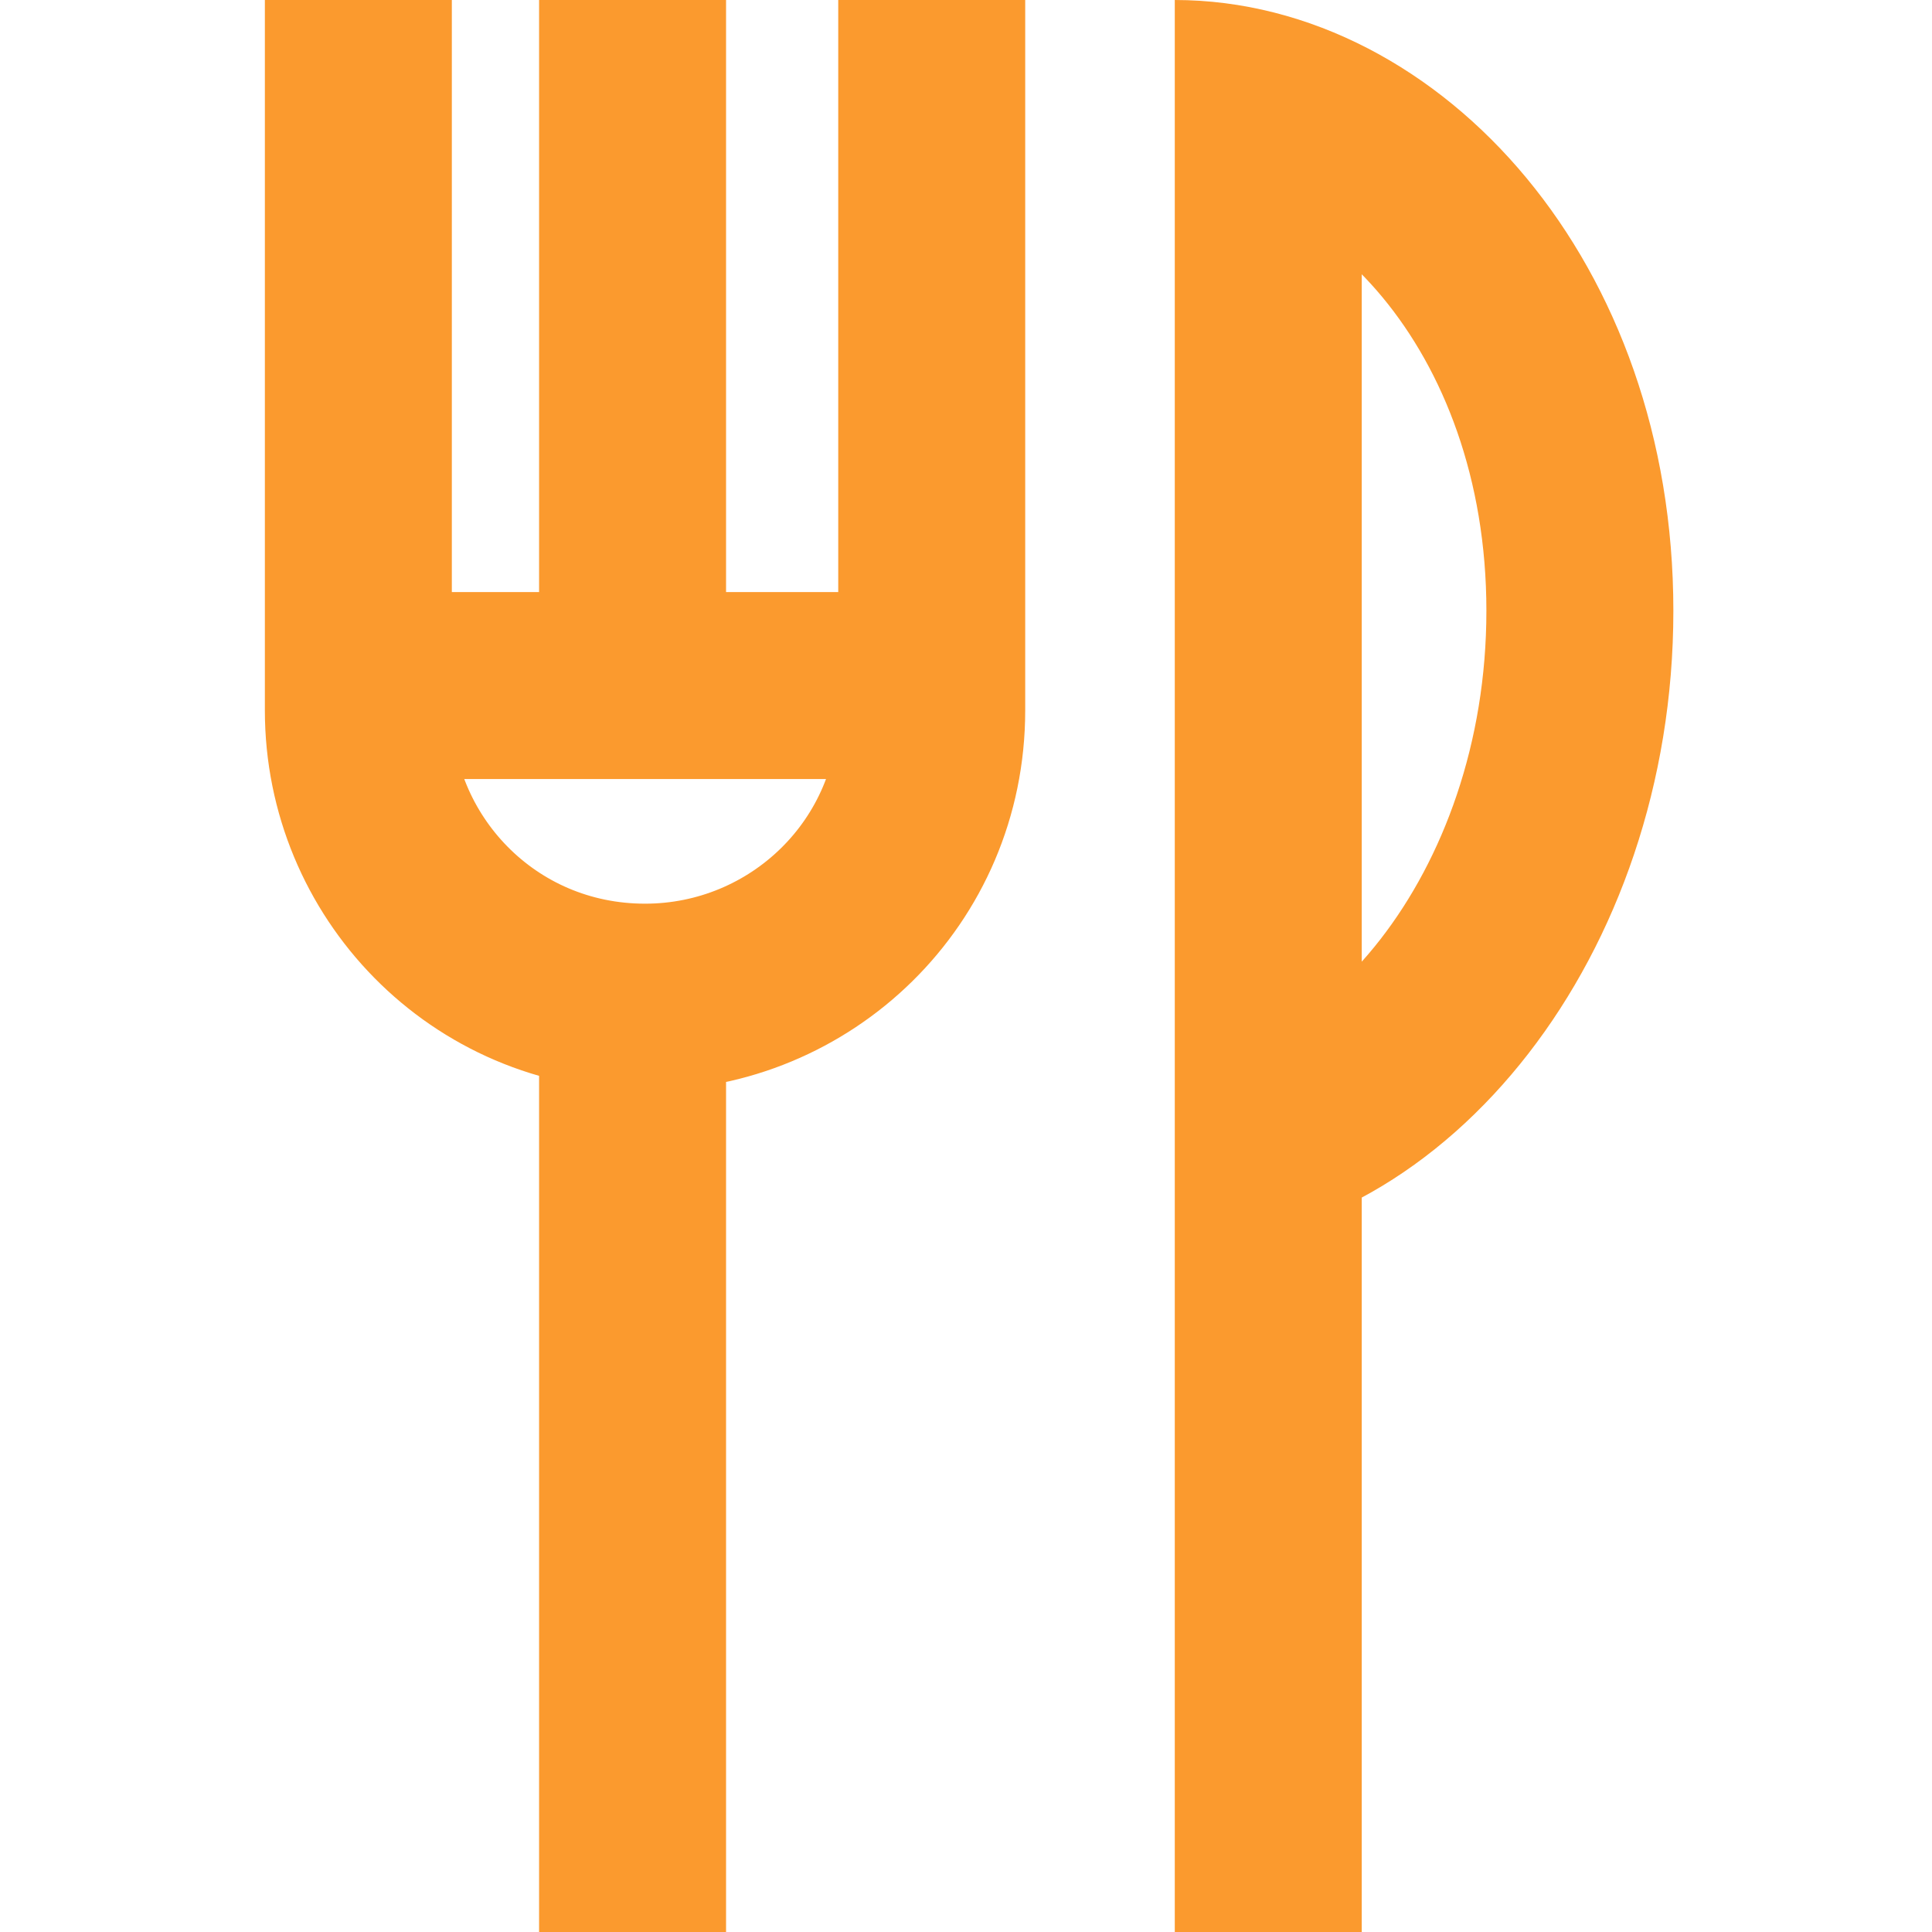 <svg xmlns="http://www.w3.org/2000/svg" viewBox="0 0 22.7 31" width="25" height="25"><path fill="none" stroke="#FB9A2E" stroke-width="3" stroke-miterlimit="10" d="M10.8 0v11.4c0 2.6-2.1 4.6-4.6 4.6h0c-2.6 0-4.6-2.1-4.6-4.6V0M6 16v15M16.2 1v30M1.5 11h9M6 0v10.7m8.7-9.2c3.3 0 6.5 3.4 6.5 8.3s-3.2 8.7-6.5 8.7"/></svg>